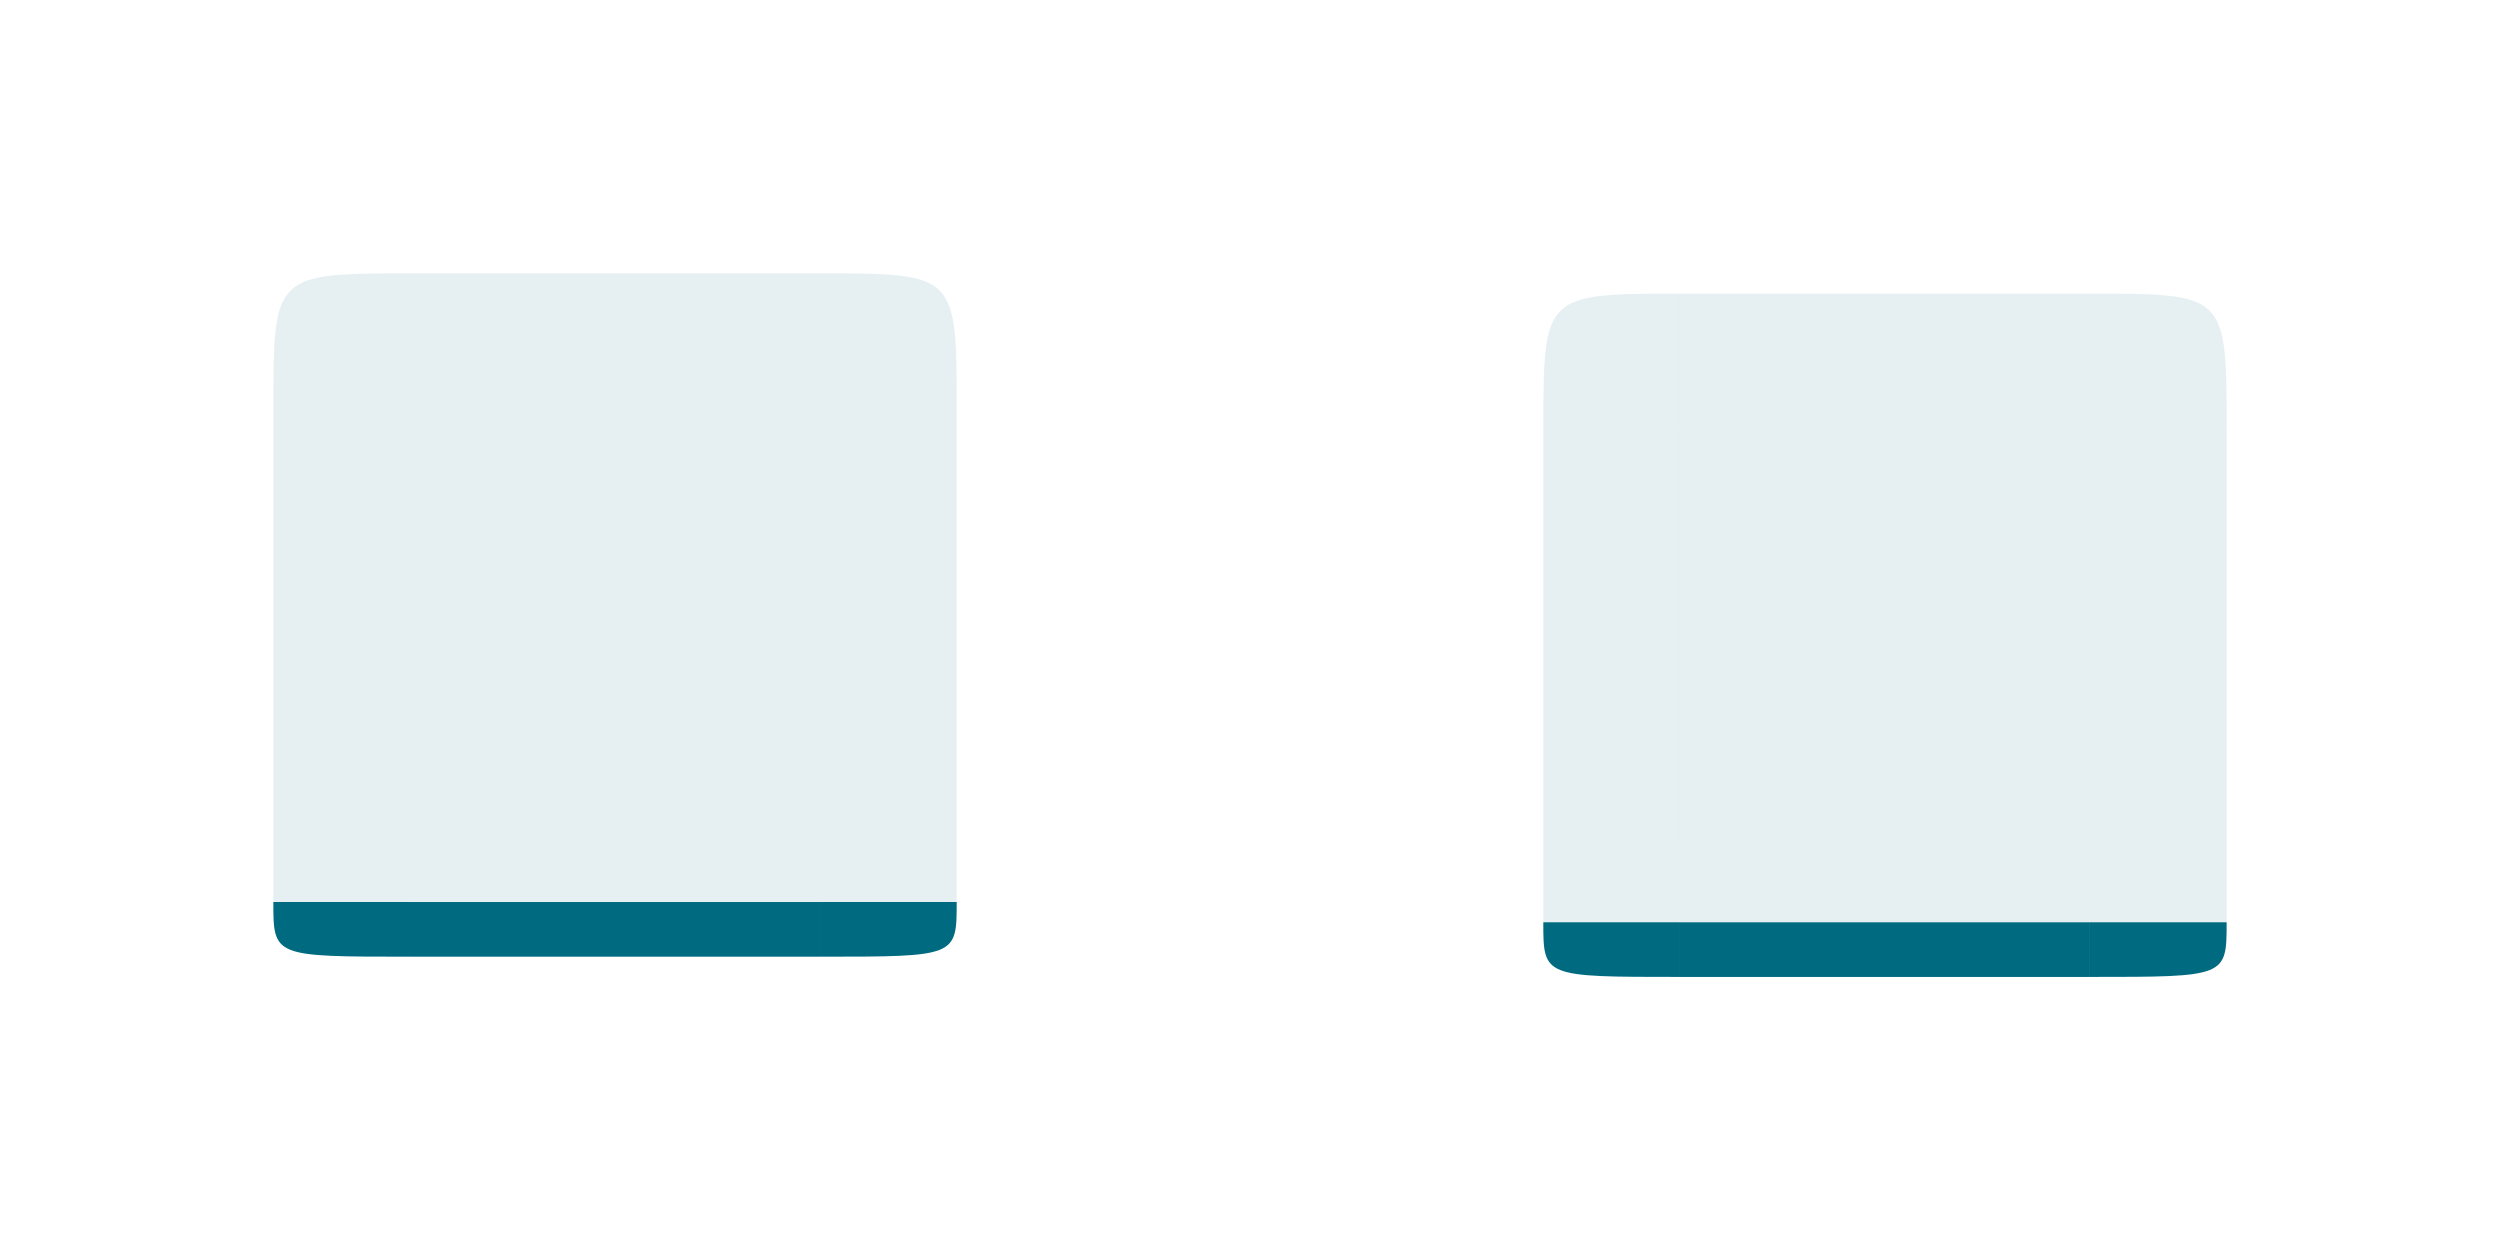 <?xml version="1.0" encoding="UTF-8" standalone="no"?>
<!-- Created with Inkscape (http://www.inkscape.org/) -->

<svg
   xmlns:osb="http://www.openswatchbook.org/uri/2009/osb"
   xmlns:dc="http://purl.org/dc/elements/1.1/"
   xmlns:cc="http://creativecommons.org/ns#"
   xmlns:rdf="http://www.w3.org/1999/02/22-rdf-syntax-ns#"
   xmlns:svg="http://www.w3.org/2000/svg"
   xmlns="http://www.w3.org/2000/svg"
   xmlns:xlink="http://www.w3.org/1999/xlink"
   xmlns:sodipodi="http://sodipodi.sourceforge.net/DTD/sodipodi-0.dtd"
   xmlns:inkscape="http://www.inkscape.org/namespaces/inkscape"
   viewBox="0 0 91.461 45.741"
   sodipodi:docname="tabbar.svg"
   inkscape:version="0.92.4 (5da689c313, 2019-01-14)"
   width="91.461"
   height="45.741"
   version="1.1"
   id="svg2">
  <sodipodi:namedview
     inkscape:window-maximized="1"
     inkscape:window-y="0"
     inkscape:window-x="0"
     fit-margin-bottom="10"
     fit-margin-right="10"
     fit-margin-left="10"
     fit-margin-top="10"
     inkscape:current-layer="svg2"
     inkscape:cy="21.477849"
     inkscape:cx="49.211847"
     inkscape:zoom="6.03125"
     showgrid="false"
     id="namedview99"
     inkscape:document-units="px"
     inkscape:window-height="977"
     inkscape:window-width="1280"
     inkscape:pageshadow="2"
     inkscape:pageopacity="0"
     guidetolerance="10"
     gridtolerance="10"
     objecttolerance="10"
     borderopacity="1"
     bordercolor="#000000"
     pagecolor="#ffffff"
     inkscape:pagecheckerboard="false"
     inkscape:showpageshadow="false"
     inkscape:measure-start="9.75,-27.5"
     inkscape:measure-end="4.25,-15.375" />
  <defs
     id="defs4">
    <linearGradient
       osb:paint="solid"
       id="hilight">
      <stop
         id="stop5764"
         offset="0"
         style="stop-color:#b8b1b1;stop-opacity:1;;opacity:1" />
    </linearGradient>
    <linearGradient
       osb:paint="solid"
       id="activetab-4">
      <stop
         id="stop5758"
         offset="0"
         style="stop-color:#ffffff;stop-opacity:0.09;;opacity:1" />
    </linearGradient>
    <style
       type="text/css"
       id="current-color-scheme">
      .ColorScheme-Text {
        color:#31363b;
      }
      .ColorScheme-Background{
        color:#eff0f1;
      }
      .ColorScheme-ViewText {
        color:#31363b;
      }
      .ColorScheme-ViewBackground{
        color:#fcfcfc;
      }
      .ColorScheme-ViewHover {
        color:#3daee9;
      }
      .ColorScheme-ViewFocus{
        color:#3daee9;
      }
      .ColorScheme-ButtonText {
        color:#31363b;
      }
      .ColorScheme-ButtonBackground{
        color:#eff0f1;
      }
      .ColorScheme-ButtonHover {
        color:#3daee9;
      }
      .ColorScheme-ButtonFocus{
        color:#3daee9;
      }</style>
    <linearGradient
       gradientTransform="translate(-28,66)"
       gradientUnits="userSpaceOnUse"
       y2="-88.5"
       x2="43"
       y1="-88.5"
       x1="38"
       id="linearGradient5768"
       xlink:href="#activetab-4"
       inkscape:collect="always" />
    <linearGradient
       gradientTransform="matrix(1,0,0,-1,-28,-64)"
       gradientUnits="userSpaceOnUse"
       y2="-76.5"
       x2="43"
       y1="-76.5"
       x1="38"
       id="linearGradient5774"
       xlink:href="#activetab-4"
       inkscape:collect="always" />
    <linearGradient
       gradientTransform="translate(-28,64)"
       gradientUnits="userSpaceOnUse"
       y2="-76.5"
       x2="58"
       y1="-76.5"
       x1="43"
       id="linearGradient5780"
       xlink:href="#activetab-4"
       inkscape:collect="always" />
    <linearGradient
       gradientTransform="matrix(1,0,0,-1,-28,-64)"
       gradientUnits="userSpaceOnUse"
       y2="-76.5"
       x2="63"
       y1="-76.5"
       x1="58"
       id="linearGradient5786"
       xlink:href="#activetab-4"
       inkscape:collect="always" />
    <linearGradient
       gradientTransform="translate(-28,66)"
       gradientUnits="userSpaceOnUse"
       y2="-88.5"
       x2="63"
       y1="-88.5"
       x1="58"
       id="linearGradient5792"
       xlink:href="#activetab-4"
       inkscape:collect="always" />
    <linearGradient
       gradientTransform="translate(-28,66)"
       gradientUnits="userSpaceOnUse"
       y2="-88.5"
       x2="58"
       y1="-88.5"
       x1="43"
       id="linearGradient5804"
       xlink:href="#activetab-4"
       inkscape:collect="always" />
    <linearGradient
       gradientTransform="translate(-30.122,-65.059)"
       y2="104.806"
       x2="58.612"
       y1="104.806"
       x1="43.612"
       gradientUnits="userSpaceOnUse"
       id="linearGradient5938"
       xlink:href="#activetab-4"
       inkscape:collect="always" />
    <linearGradient
       gradientTransform="matrix(1,0,0,2,-30.122,-172.365)"
       y2="104.806"
       x2="58.612"
       y1="104.806"
       x1="43.612"
       gradientUnits="userSpaceOnUse"
       id="linearGradient5940"
       xlink:href="#hilight"
       inkscape:collect="always" />
    <linearGradient
       gradientTransform="translate(-16)"
       gradientUnits="userSpaceOnUse"
       y2="-23.241"
       x2="92.461"
       y1="-23.241"
       x1="77.461"
       id="linearGradient5566"
       xlink:href="#activetab-4"
       inkscape:collect="always" />
    <linearGradient
       gradientTransform="translate(-16)"
       gradientUnits="userSpaceOnUse"
       y2="-23.241"
       x2="97.461"
       y1="-23.241"
       x1="92.461"
       id="linearGradient5568"
       xlink:href="#activetab-4"
       inkscape:collect="always" />
    <linearGradient
       gradientTransform="translate(-16)"
       gradientUnits="userSpaceOnUse"
       y2="-23.241"
       x2="77.461"
       y1="-23.241"
       x1="72.461"
       id="linearGradient5570"
       xlink:href="#activetab-4"
       inkscape:collect="always" />
    <linearGradient
       gradientTransform="translate(-16)"
       gradientUnits="userSpaceOnUse"
       y2="-13.241"
       x2="92.461"
       y1="-13.241"
       x1="77.461"
       id="linearGradient5572"
       xlink:href="#activetab-4"
       inkscape:collect="always" />
    <linearGradient
       gradientTransform="matrix(1,0,0,-1,-16,0)"
       gradientUnits="userSpaceOnUse"
       y2="-13.241"
       x2="97.461"
       y1="-13.241"
       x1="92.461"
       id="linearGradient5574"
       xlink:href="#activetab-4"
       inkscape:collect="always" />
    <linearGradient
       gradientTransform="matrix(1,0,0,-1,-16,0)"
       gradientUnits="userSpaceOnUse"
       y2="-13.241"
       x2="77.461"
       y1="-13.241"
       x1="72.461"
       id="linearGradient5576"
       xlink:href="#activetab-4"
       inkscape:collect="always" />
    <linearGradient
       y2="104.806"
       x2="58.612"
       y1="104.806"
       x1="43.612"
       gradientTransform="matrix(0.333,0,0,0.6,18.831,-30.826)"
       gradientUnits="userSpaceOnUse"
       id="linearGradient2051"
       xlink:href="#activetab-4"
       inkscape:collect="always" />
    <linearGradient
       y2="104.806"
       x2="58.612"
       y1="104.806"
       x1="43.612"
       gradientTransform="matrix(1,0,0,2,-30.122,-172.365)"
       gradientUnits="userSpaceOnUse"
       id="linearGradient2053"
       xlink:href="#hilight"
       inkscape:collect="always" />
    <linearGradient
       y2="104.806"
       x2="58.612"
       y1="104.806"
       x1="43.612"
       gradientTransform="matrix(1,0,0,2,-30.122,-172.365)"
       gradientUnits="userSpaceOnUse"
       id="linearGradient2063"
       xlink:href="#hilight"
       inkscape:collect="always" />
    <linearGradient
       y2="104.806"
       x2="58.612"
       y1="104.806"
       x1="43.612"
       gradientTransform="translate(-30.122,-65.059)"
       gradientUnits="userSpaceOnUse"
       id="linearGradient2083"
       xlink:href="#activetab-4"
       inkscape:collect="always" />
    <linearGradient
       y2="104.806"
       x2="58.612"
       y1="104.806"
       x1="43.612"
       gradientTransform="matrix(1,0,0,2,-30.122,-172.365)"
       gradientUnits="userSpaceOnUse"
       id="linearGradient2085"
       xlink:href="#hilight"
       inkscape:collect="always" />
    <linearGradient
       y2="104.806"
       x2="58.612"
       y1="104.806"
       x1="43.612"
       gradientTransform="matrix(1,0,0,2,-30.122,-172.365)"
       gradientUnits="userSpaceOnUse"
       id="linearGradient2089"
       xlink:href="#hilight"
       inkscape:collect="always" />
    <linearGradient
       y2="104.806"
       x2="58.612"
       y1="104.806"
       x1="43.612"
       gradientTransform="matrix(1,0,0,2,-30.122,-172.365)"
       gradientUnits="userSpaceOnUse"
       id="linearGradient2093"
       xlink:href="#hilight"
       inkscape:collect="always" />
    <linearGradient
       y2="-13.241"
       x2="77.461"
       y1="-13.241"
       x1="72.461"
       gradientTransform="matrix(1,0,0,-1,-62.461,-0.741)"
       gradientUnits="userSpaceOnUse"
       id="linearGradient872"
       xlink:href="#activetab-4"
       inkscape:collect="always" />
    <linearGradient
       y2="104.806"
       x2="58.612"
       y1="104.806"
       x1="43.612"
       gradientTransform="matrix(0.333,0,0,0.6,18.831,-30.826)"
       gradientUnits="userSpaceOnUse"
       id="linearGradient887"
       xlink:href="#activetab-4"
       inkscape:collect="always" />
    <linearGradient
       y2="104.806"
       x2="58.612"
       y1="104.806"
       x1="43.612"
       gradientTransform="matrix(0.333,0,0,0.6,18.831,-30.826)"
       gradientUnits="userSpaceOnUse"
       id="linearGradient880"
       xlink:href="#activetab-4"
       inkscape:collect="always" />
    <linearGradient
       y2="104.806"
       x2="58.612"
       y1="104.806"
       x1="43.612"
       gradientTransform="matrix(0.333,0,0,0.6,18.831,-30.826)"
       gradientUnits="userSpaceOnUse"
       id="linearGradient888"
       xlink:href="#activetab-4"
       inkscape:collect="always" />
    <linearGradient
       gradientTransform="translate(-16)"
       gradientUnits="userSpaceOnUse"
       y2="-13.241"
       x2="92.461"
       y1="-13.241"
       x1="77.461"
       id="linearGradient5572-436"
       xlink:href="#activetab-4-822"
       inkscape:collect="always" />
    <linearGradient
       osb:paint="solid"
       id="activetab-4-822">
      <stop
         id="stop1123"
         offset="0"
         style="stop-color:#ffffff;stop-opacity:0.09;;opacity:1" />
    </linearGradient>
    <linearGradient
       y2="104.806"
       x2="58.612"
       y1="104.806"
       x1="43.612"
       gradientTransform="matrix(0.333,0,0,0.6,18.831,-30.826)"
       gradientUnits="userSpaceOnUse"
       id="linearGradient880-714"
       xlink:href="#activetab-4-533"
       inkscape:collect="always" />
    <linearGradient
       osb:paint="solid"
       id="activetab-4-533">
      <stop
         id="stop1127"
         offset="0"
         style="stop-color:#ffffff;stop-opacity:0.09;;opacity:1" />
    </linearGradient>
    <linearGradient
       gradientTransform="matrix(1,0,0,-1,-16,0)"
       gradientUnits="userSpaceOnUse"
       y2="-13.241"
       x2="97.461"
       y1="-13.241"
       x1="92.461"
       id="linearGradient5574-167"
       xlink:href="#activetab-4-107"
       inkscape:collect="always" />
    <linearGradient
       osb:paint="solid"
       id="activetab-4-107">
      <stop
         id="stop1131"
         offset="0"
         style="stop-color:#ffffff;stop-opacity:0.09;;opacity:1" />
    </linearGradient>
    <linearGradient
       gradientTransform="translate(-16)"
       gradientUnits="userSpaceOnUse"
       y2="-23.241"
       x2="77.461"
       y1="-23.241"
       x1="72.461"
       id="linearGradient5570-569"
       xlink:href="#activetab-4-59"
       inkscape:collect="always" />
    <linearGradient
       osb:paint="solid"
       id="activetab-4-59">
      <stop
         id="stop1135"
         offset="0"
         style="stop-color:#ffffff;stop-opacity:0.09;;opacity:1" />
    </linearGradient>
    <linearGradient
       gradientTransform="matrix(1,0,0,-1,-16,0)"
       gradientUnits="userSpaceOnUse"
       y2="-13.241"
       x2="77.461"
       y1="-13.241"
       x1="72.461"
       id="linearGradient5576-214"
       xlink:href="#activetab-4-313"
       inkscape:collect="always" />
    <linearGradient
       osb:paint="solid"
       id="activetab-4-313">
      <stop
         id="stop1139"
         offset="0"
         style="stop-color:#ffffff;stop-opacity:0.09;;opacity:1" />
    </linearGradient>
    <linearGradient
       gradientTransform="translate(-30.122,-65.059)"
       y2="104.806"
       x2="58.612"
       y1="104.806"
       x1="43.612"
       gradientUnits="userSpaceOnUse"
       id="linearGradient5938-309"
       xlink:href="#activetab-4-325"
       inkscape:collect="always" />
    <linearGradient
       osb:paint="solid"
       id="activetab-4-325">
      <stop
         id="stop1143"
         offset="0"
         style="stop-color:#ffffff;stop-opacity:0.09;;opacity:1" />
    </linearGradient>
    <linearGradient
       y2="104.806"
       x2="58.612"
       y1="104.806"
       x1="43.612"
       gradientTransform="translate(-30.122,-65.059)"
       gradientUnits="userSpaceOnUse"
       id="linearGradient2083-809"
       xlink:href="#activetab-4-858"
       inkscape:collect="always" />
    <linearGradient
       osb:paint="solid"
       id="activetab-4-858">
      <stop
         id="stop1147"
         offset="0"
         style="stop-color:#ffffff;stop-opacity:0.09;;opacity:1" />
    </linearGradient>
    <linearGradient
       y2="104.806"
       x2="58.612"
       y1="104.806"
       x1="43.612"
       gradientTransform="matrix(0.333,0,0,0.6,18.831,-30.826)"
       gradientUnits="userSpaceOnUse"
       id="linearGradient2051-708"
       xlink:href="#activetab-4-46"
       inkscape:collect="always" />
    <linearGradient
       osb:paint="solid"
       id="activetab-4-46">
      <stop
         id="stop1151"
         offset="0"
         style="stop-color:#ffffff;stop-opacity:0.09;;opacity:1" />
    </linearGradient>
    <linearGradient
       gradientTransform="translate(-28,66)"
       gradientUnits="userSpaceOnUse"
       y2="-88.5"
       x2="43"
       y1="-88.5"
       x1="38"
       id="linearGradient5768-165"
       xlink:href="#activetab-4-221"
       inkscape:collect="always" />
    <linearGradient
       osb:paint="solid"
       id="activetab-4-221">
      <stop
         id="stop1155"
         offset="0"
         style="stop-color:#ffffff;stop-opacity:0.09;;opacity:1" />
    </linearGradient>
    <linearGradient
       y2="-13.241"
       x2="77.461"
       y1="-13.241"
       x1="72.461"
       gradientTransform="matrix(1,0,0,-1,-62.461,-0.741)"
       gradientUnits="userSpaceOnUse"
       id="linearGradient872-468"
       xlink:href="#activetab-4-836"
       inkscape:collect="always" />
    <linearGradient
       osb:paint="solid"
       id="activetab-4-836">
      <stop
         id="stop1159"
         offset="0"
         style="stop-color:#ffffff;stop-opacity:0.09;;opacity:1" />
    </linearGradient>
    <linearGradient
       y2="104.806"
       x2="58.612"
       y1="104.806"
       x1="43.612"
       gradientTransform="matrix(0.333,0,0,0.6,18.831,-30.826)"
       gradientUnits="userSpaceOnUse"
       id="linearGradient887-999"
       xlink:href="#activetab-4-80"
       inkscape:collect="always" />
    <linearGradient
       osb:paint="solid"
       id="activetab-4-80">
      <stop
         id="stop1163"
         offset="0"
         style="stop-color:#ffffff;stop-opacity:0.09;;opacity:1" />
    </linearGradient>
    <linearGradient
       gradientTransform="translate(-28,66)"
       gradientUnits="userSpaceOnUse"
       y2="-88.5"
       x2="58"
       y1="-88.5"
       x1="43"
       id="linearGradient5804-390"
       xlink:href="#activetab-4-924"
       inkscape:collect="always" />
    <linearGradient
       osb:paint="solid"
       id="activetab-4-924">
      <stop
         id="stop1167"
         offset="0"
         style="stop-color:#ffffff;stop-opacity:0.09;;opacity:1" />
    </linearGradient>
    <linearGradient
       y2="104.806"
       x2="58.612"
       y1="104.806"
       x1="43.612"
       gradientTransform="matrix(0.333,0,0,0.6,18.831,-30.826)"
       gradientUnits="userSpaceOnUse"
       id="linearGradient888-846"
       xlink:href="#activetab-4-974"
       inkscape:collect="always" />
    <linearGradient
       osb:paint="solid"
       id="activetab-4-974">
      <stop
         id="stop1171"
         offset="0"
         style="stop-color:#ffffff;stop-opacity:0.09;;opacity:1" />
    </linearGradient>
    <linearGradient
       gradientTransform="matrix(1,0,0,-1,-28,-64)"
       gradientUnits="userSpaceOnUse"
       y2="-76.5"
       x2="63"
       y1="-76.5"
       x1="58"
       id="linearGradient5786-913"
       xlink:href="#activetab-4-776"
       inkscape:collect="always" />
    <linearGradient
       osb:paint="solid"
       id="activetab-4-776">
      <stop
         id="stop1175"
         offset="0"
         style="stop-color:#ffffff;stop-opacity:0.09;;opacity:1" />
    </linearGradient>
    <linearGradient
       gradientTransform="translate(-16)"
       gradientUnits="userSpaceOnUse"
       y2="-23.241"
       x2="97.461"
       y1="-23.241"
       x1="92.461"
       id="linearGradient5568-961"
       xlink:href="#activetab-4-279"
       inkscape:collect="always" />
    <linearGradient
       osb:paint="solid"
       id="activetab-4-279">
      <stop
         id="stop1179"
         offset="0"
         style="stop-color:#ffffff;stop-opacity:0.09;;opacity:1" />
    </linearGradient>
    <linearGradient
       gradientTransform="translate(-16)"
       gradientUnits="userSpaceOnUse"
       y2="-23.241"
       x2="92.461"
       y1="-23.241"
       x1="77.461"
       id="linearGradient5566-716"
       xlink:href="#activetab-4-547"
       inkscape:collect="always" />
    <linearGradient
       osb:paint="solid"
       id="activetab-4-547">
      <stop
         id="stop1183"
         offset="0"
         style="stop-color:#ffffff;stop-opacity:0.09;;opacity:1" />
    </linearGradient>
    <linearGradient
       gradientTransform="translate(-28,64)"
       gradientUnits="userSpaceOnUse"
       y2="-76.5"
       x2="58"
       y1="-76.5"
       x1="43"
       id="linearGradient5780-337"
       xlink:href="#activetab-4-808"
       inkscape:collect="always" />
    <linearGradient
       osb:paint="solid"
       id="activetab-4-808">
      <stop
         id="stop1187"
         offset="0"
         style="stop-color:#ffffff;stop-opacity:0.09;;opacity:1" />
    </linearGradient>
    <linearGradient
       gradientTransform="translate(-28,66)"
       gradientUnits="userSpaceOnUse"
       y2="-88.5"
       x2="63"
       y1="-88.5"
       x1="58"
       id="linearGradient5792-4"
       xlink:href="#activetab-4-409"
       inkscape:collect="always" />
    <linearGradient
       osb:paint="solid"
       id="activetab-4-409">
      <stop
         id="stop1191"
         offset="0"
         style="stop-color:#ffffff;stop-opacity:0.09;;opacity:1" />
    </linearGradient>
    <linearGradient
       gradientTransform="matrix(1,0,0,-1,-28,-64)"
       gradientUnits="userSpaceOnUse"
       y2="-76.5"
       x2="63"
       y1="-76.5"
       x1="58"
       id="linearGradient5786-913-851"
       xlink:href="#activetab-4-776-595"
       inkscape:collect="always" />
    <linearGradient
       osb:paint="solid"
       id="activetab-4-776-595">
      <stop
         id="stop1429"
         offset="0"
         style="stop-color:#ffffff;stop-opacity:0.09;;opacity:1" />
    </linearGradient>
    <linearGradient
       gradientTransform="translate(-28,64)"
       gradientUnits="userSpaceOnUse"
       y2="-76.5"
       x2="58"
       y1="-76.5"
       x1="43"
       id="linearGradient5780-337-461"
       xlink:href="#activetab-4-808-217"
       inkscape:collect="always" />
    <linearGradient
       osb:paint="solid"
       id="activetab-4-808-217">
      <stop
         id="stop1433"
         offset="0"
         style="stop-color:#ffffff;stop-opacity:0.09;;opacity:1" />
    </linearGradient>
    <linearGradient
       gradientTransform="translate(-28,66)"
       gradientUnits="userSpaceOnUse"
       y2="-88.5"
       x2="43"
       y1="-88.5"
       x1="38"
       id="linearGradient5768-165-251"
       xlink:href="#activetab-4-221-382"
       inkscape:collect="always" />
    <linearGradient
       osb:paint="solid"
       id="activetab-4-221-382">
      <stop
         id="stop1437"
         offset="0"
         style="stop-color:#ffffff;stop-opacity:0.09;;opacity:1" />
    </linearGradient>
    <linearGradient
       gradientTransform="translate(-28,66)"
       gradientUnits="userSpaceOnUse"
       y2="-88.5"
       x2="63"
       y1="-88.5"
       x1="58"
       id="linearGradient5792-4-42"
       xlink:href="#activetab-4-409-159"
       inkscape:collect="always" />
    <linearGradient
       osb:paint="solid"
       id="activetab-4-409-159">
      <stop
         id="stop1441"
         offset="0"
         style="stop-color:#ffffff;stop-opacity:0.09;;opacity:1" />
    </linearGradient>
    <linearGradient
       gradientTransform="translate(-28,66)"
       gradientUnits="userSpaceOnUse"
       y2="-88.5"
       x2="58"
       y1="-88.5"
       x1="43"
       id="linearGradient5804-390-939"
       xlink:href="#activetab-4-924-268"
       inkscape:collect="always" />
    <linearGradient
       osb:paint="solid"
       id="activetab-4-924-268">
      <stop
         id="stop1445"
         offset="0"
         style="stop-color:#ffffff;stop-opacity:0.09;;opacity:1" />
    </linearGradient>
    <linearGradient
       gradientTransform="translate(-30.122,-65.059)"
       y2="104.806"
       x2="58.612"
       y1="104.806"
       x1="43.612"
       gradientUnits="userSpaceOnUse"
       id="linearGradient5938-309-284"
       xlink:href="#activetab-4-325-345"
       inkscape:collect="always" />
    <linearGradient
       osb:paint="solid"
       id="activetab-4-325-345">
      <stop
         id="stop1449"
         offset="0"
         style="stop-color:#ffffff;stop-opacity:0.09;;opacity:1" />
    </linearGradient>
    <linearGradient
       gradientTransform="matrix(1,0,0,-1,-16,0)"
       gradientUnits="userSpaceOnUse"
       y2="-13.241"
       x2="77.461"
       y1="-13.241"
       x1="72.461"
       id="linearGradient5576-214-315"
       xlink:href="#activetab-4-313-88"
       inkscape:collect="always" />
    <linearGradient
       osb:paint="solid"
       id="activetab-4-313-88">
      <stop
         id="stop1453"
         offset="0"
         style="stop-color:#ffffff;stop-opacity:0.09;;opacity:1" />
    </linearGradient>
    <linearGradient
       gradientTransform="matrix(1,0,0,-1,-16,0)"
       gradientUnits="userSpaceOnUse"
       y2="-13.241"
       x2="97.461"
       y1="-13.241"
       x1="92.461"
       id="linearGradient5574-167-955"
       xlink:href="#activetab-4-107-919"
       inkscape:collect="always" />
    <linearGradient
       osb:paint="solid"
       id="activetab-4-107-919">
      <stop
         id="stop1457"
         offset="0"
         style="stop-color:#ffffff;stop-opacity:0.09;;opacity:1" />
    </linearGradient>
    <linearGradient
       gradientTransform="translate(-16)"
       gradientUnits="userSpaceOnUse"
       y2="-13.241"
       x2="92.461"
       y1="-13.241"
       x1="77.461"
       id="linearGradient5572-436-698"
       xlink:href="#activetab-4-822-394"
       inkscape:collect="always" />
    <linearGradient
       osb:paint="solid"
       id="activetab-4-822-394">
      <stop
         id="stop1461"
         offset="0"
         style="stop-color:#ffffff;stop-opacity:0.09;;opacity:1" />
    </linearGradient>
    <linearGradient
       gradientTransform="translate(-16)"
       gradientUnits="userSpaceOnUse"
       y2="-23.241"
       x2="77.461"
       y1="-23.241"
       x1="72.461"
       id="linearGradient5570-569-389"
       xlink:href="#activetab-4-59-17"
       inkscape:collect="always" />
    <linearGradient
       osb:paint="solid"
       id="activetab-4-59-17">
      <stop
         id="stop1465"
         offset="0"
         style="stop-color:#ffffff;stop-opacity:0.09;;opacity:1" />
    </linearGradient>
    <linearGradient
       gradientTransform="translate(-16)"
       gradientUnits="userSpaceOnUse"
       y2="-23.241"
       x2="97.461"
       y1="-23.241"
       x1="92.461"
       id="linearGradient5568-961-444"
       xlink:href="#activetab-4-279-482"
       inkscape:collect="always" />
    <linearGradient
       osb:paint="solid"
       id="activetab-4-279-482">
      <stop
         id="stop1469"
         offset="0"
         style="stop-color:#ffffff;stop-opacity:0.09;;opacity:1" />
    </linearGradient>
    <linearGradient
       gradientTransform="translate(-16)"
       gradientUnits="userSpaceOnUse"
       y2="-23.241"
       x2="92.461"
       y1="-23.241"
       x1="77.461"
       id="linearGradient5566-716-570"
       xlink:href="#activetab-4-547-173"
       inkscape:collect="always" />
    <linearGradient
       osb:paint="solid"
       id="activetab-4-547-173">
      <stop
         id="stop1473"
         offset="0"
         style="stop-color:#ffffff;stop-opacity:0.09;;opacity:1" />
    </linearGradient>
    <linearGradient
       y2="104.806"
       x2="58.612"
       y1="104.806"
       x1="43.612"
       gradientTransform="matrix(0.333,0,0,0.6,18.831,-30.826)"
       gradientUnits="userSpaceOnUse"
       id="linearGradient2051-708-888"
       xlink:href="#activetab-4-46-821"
       inkscape:collect="always" />
    <linearGradient
       osb:paint="solid"
       id="activetab-4-46-821">
      <stop
         id="stop1477"
         offset="0"
         style="stop-color:#ffffff;stop-opacity:0.09;;opacity:1" />
    </linearGradient>
    <linearGradient
       y2="104.806"
       x2="58.612"
       y1="104.806"
       x1="43.612"
       gradientTransform="translate(-30.122,-65.059)"
       gradientUnits="userSpaceOnUse"
       id="linearGradient2083-809-626"
       xlink:href="#activetab-4-858-597"
       inkscape:collect="always" />
    <linearGradient
       osb:paint="solid"
       id="activetab-4-858-597">
      <stop
         id="stop1481"
         offset="0"
         style="stop-color:#ffffff;stop-opacity:0.09;;opacity:1" />
    </linearGradient>
    <linearGradient
       y2="-13.241"
       x2="77.461"
       y1="-13.241"
       x1="72.461"
       gradientTransform="matrix(1,0,0,-1,-62.461,-0.741)"
       gradientUnits="userSpaceOnUse"
       id="linearGradient872-468-406"
       xlink:href="#activetab-4-836-575"
       inkscape:collect="always" />
    <linearGradient
       osb:paint="solid"
       id="activetab-4-836-575">
      <stop
         id="stop1485"
         offset="0"
         style="stop-color:#ffffff;stop-opacity:0.09;;opacity:1" />
    </linearGradient>
    <linearGradient
       y2="104.806"
       x2="58.612"
       y1="104.806"
       x1="43.612"
       gradientTransform="matrix(0.333,0,0,0.6,18.831,-30.826)"
       gradientUnits="userSpaceOnUse"
       id="linearGradient887-999-964"
       xlink:href="#activetab-4-80-509"
       inkscape:collect="always" />
    <linearGradient
       osb:paint="solid"
       id="activetab-4-80-509">
      <stop
         id="stop1489"
         offset="0"
         style="stop-color:#ffffff;stop-opacity:0.09;;opacity:1" />
    </linearGradient>
    <linearGradient
       y2="104.806"
       x2="58.612"
       y1="104.806"
       x1="43.612"
       gradientTransform="matrix(0.333,0,0,0.6,18.831,-30.826)"
       gradientUnits="userSpaceOnUse"
       id="linearGradient880-714-480"
       xlink:href="#activetab-4-533-473"
       inkscape:collect="always" />
    <linearGradient
       osb:paint="solid"
       id="activetab-4-533-473">
      <stop
         id="stop1493"
         offset="0"
         style="stop-color:#ffffff;stop-opacity:0.09;;opacity:1" />
    </linearGradient>
    <linearGradient
       y2="104.806"
       x2="58.612"
       y1="104.806"
       x1="43.612"
       gradientTransform="matrix(0.333,0,0,0.6,18.831,-30.826)"
       gradientUnits="userSpaceOnUse"
       id="linearGradient888-846-227"
       xlink:href="#activetab-4-974-907"
       inkscape:collect="always" />
    <linearGradient
       osb:paint="solid"
       id="activetab-4-974-907">
      <stop
         id="stop1497"
         offset="0"
         style="stop-color:#ffffff;stop-opacity:0.09;;opacity:1" />
    </linearGradient>
    <linearGradient
       osb:paint="solid"
       id="activetab-4-776-595-752">
      <stop
         id="stop1843"
         offset="0"
         style="stop-color:#ffffff;stop-opacity:0.09;;opacity:1" />
    </linearGradient>
    <linearGradient
       osb:paint="solid"
       id="activetab-4-808-217-346">
      <stop
         id="stop1847"
         offset="0"
         style="stop-color:#ffffff;stop-opacity:0.09;;opacity:1" />
    </linearGradient>
    <linearGradient
       osb:paint="solid"
       id="activetab-4-221-382-125">
      <stop
         id="stop1851"
         offset="0"
         style="stop-color:#ffffff;stop-opacity:0.09;;opacity:1" />
    </linearGradient>
    <linearGradient
       osb:paint="solid"
       id="activetab-4-409-159-663">
      <stop
         id="stop1855"
         offset="0"
         style="stop-color:#ffffff;stop-opacity:0.09;;opacity:1" />
    </linearGradient>
    <linearGradient
       osb:paint="solid"
       id="activetab-4-924-268-9">
      <stop
         id="stop1859"
         offset="0"
         style="stop-color:#ffffff;stop-opacity:0.09;;opacity:1" />
    </linearGradient>
    <linearGradient
       osb:paint="solid"
       id="activetab-4-325-345-309">
      <stop
         id="stop1863"
         offset="0"
         style="stop-color:#ffffff;stop-opacity:0.09;;opacity:1" />
    </linearGradient>
    <linearGradient
       osb:paint="solid"
       id="activetab-4-313-88-865">
      <stop
         id="stop1867"
         offset="0"
         style="stop-color:#ffffff;stop-opacity:0.09;;opacity:1" />
    </linearGradient>
    <linearGradient
       osb:paint="solid"
       id="activetab-4-107-919-579">
      <stop
         id="stop1871"
         offset="0"
         style="stop-color:#ffffff;stop-opacity:0.09;;opacity:1" />
    </linearGradient>
    <linearGradient
       osb:paint="solid"
       id="activetab-4-822-394-388">
      <stop
         id="stop1875"
         offset="0"
         style="stop-color:#ffffff;stop-opacity:0.09;;opacity:1" />
    </linearGradient>
    <linearGradient
       osb:paint="solid"
       id="activetab-4-59-17-853">
      <stop
         id="stop1879"
         offset="0"
         style="stop-color:#ffffff;stop-opacity:0.09;;opacity:1" />
    </linearGradient>
    <linearGradient
       osb:paint="solid"
       id="activetab-4-279-482-682">
      <stop
         id="stop1883"
         offset="0"
         style="stop-color:#ffffff;stop-opacity:0.09;;opacity:1" />
    </linearGradient>
    <linearGradient
       osb:paint="solid"
       id="activetab-4-547-173-297">
      <stop
         id="stop1887"
         offset="0"
         style="stop-color:#ffffff;stop-opacity:0.09;;opacity:1" />
    </linearGradient>
    <linearGradient
       osb:paint="solid"
       id="activetab-4-46-821-91">
      <stop
         id="stop1891"
         offset="0"
         style="stop-color:#ffffff;stop-opacity:0.09;;opacity:1" />
    </linearGradient>
    <linearGradient
       osb:paint="solid"
       id="activetab-4-858-597-419">
      <stop
         id="stop1895"
         offset="0"
         style="stop-color:#ffffff;stop-opacity:0.09;;opacity:1" />
    </linearGradient>
    <linearGradient
       osb:paint="solid"
       id="activetab-4-836-575-70">
      <stop
         id="stop1899"
         offset="0"
         style="stop-color:#ffffff;stop-opacity:0.09;;opacity:1" />
    </linearGradient>
    <linearGradient
       osb:paint="solid"
       id="activetab-4-80-509-561">
      <stop
         id="stop1903"
         offset="0"
         style="stop-color:#ffffff;stop-opacity:0.09;;opacity:1" />
    </linearGradient>
    <linearGradient
       osb:paint="solid"
       id="activetab-4-533-473-330">
      <stop
         id="stop1907"
         offset="0"
         style="stop-color:#ffffff;stop-opacity:0.09;;opacity:1" />
    </linearGradient>
    <linearGradient
       osb:paint="solid"
       id="activetab-4-974-907-442">
      <stop
         id="stop1911"
         offset="0"
         style="stop-color:#ffffff;stop-opacity:0.09;;opacity:1" />
    </linearGradient>
  </defs>
  <path
     sodipodi:nodetypes="cccc"
     inkscape:connector-curvature="0"
     id="south-active-tab-topright"
     d="m 30,15 h 5 c 0.001,-4.991 -0.001,-4.996 -5,-5 z"
     style="fill:#006a80;fill-opacity:1;stroke-width:1;opacity:0.1" />
  <rect
     id="south-active-tab-top"
     y="-15"
     transform="scale(1,-1)"
     x="15"
     width="15"
     height="5"
     style="fill:#006a80;fill-opacity:1;stroke-width:1;opacity:0.1" />
  <rect
     id="south-active-tab-left"
     y="-30"
     transform="scale(1,-1)"
     x="10"
     width="5"
     height="15"
     style="fill:#006a80;fill-opacity:1;stroke-width:1;opacity:0.1" />
  <rect
     id="south-active-tab-right"
     y="-30"
     transform="scale(1,-1)"
     x="30"
     width="5"
     height="15"
     style="fill:#006a80;fill-opacity:1;stroke-width:1;opacity:0.1" />
  <rect
     id="south-active-tab-center"
     y="-30"
     transform="scale(1,-1)"
     x="15"
     width="15"
     height="15"
     style="fill:#006a80;fill-opacity:1;opacity:0.1" />
  <g
     transform="translate(1.51,-7.247)"
     id="south-active-tab-bottom"
     style="fill:#006a80;fill-opacity:1">
    <rect
       style="opacity:0.1;fill:#006a80;fill-opacity:1;fill-rule:evenodd;stroke:none;stroke-width:5.478;stroke-linecap:round;stroke-linejoin:miter;stroke-miterlimit:4;stroke-dasharray:none;stroke-opacity:1"
       id="rect4334"
       width="15"
       height="3"
       x="13.49"
       y="37.247" />
    <rect
       y="40.247"
       x="13.49"
       height="2"
       width="15"
       id="AAA"
       class="ColorScheme-Highlight"
       style="opacity:1;fill:#006a80;fill-opacity:1;fill-rule:evenodd;stroke:none;stroke-width:3.465;stroke-linecap:round;stroke-linejoin:miter;stroke-miterlimit:4;stroke-dasharray:none;stroke-opacity:1" />
  </g>
  <path
     sodipodi:nodetypes="cccc"
     inkscape:connector-curvature="0"
     id="north-active-tab-topleft"
     d="m 56.461,15.741 h 5 v -5 c -4.999,0.007 -4.996,0.015 -5,5 z"
     style="fill:#006a80;fill-opacity:1;stroke-width:1;opacity:0.1" />
  <path
     sodipodi:nodetypes="cccc"
     inkscape:connector-curvature="0"
     id="north-active-tab-topright"
     d="m 76.461,15.741 h 5 c 0.001,-4.999 -0.001,-4.996 -5,-5 z"
     style="fill:#006a80;fill-opacity:1;stroke-width:1;opacity:0.1" />
  <rect
     style="fill:#006a80;fill-opacity:1;stroke-width:1;opacity:0.1"
     height="5"
     width="15"
     x="61.461"
     transform="scale(1,-1)"
     y="-15.741"
     id="north-active-tab-top" />
  <rect
     style="fill:#006a80;fill-opacity:1;stroke-width:1;opacity:0.1"
     height="15"
     width="5"
     x="56.461"
     transform="scale(1,-1)"
     y="-30.741"
     id="north-active-tab-left" />
  <rect
     style="fill:#006a80;fill-opacity:1;stroke-width:1;opacity:0.1"
     height="15"
     width="5"
     x="76.461"
     transform="scale(1,-1)"
     y="-30.741"
     id="north-active-tab-right" />
  <rect
     style="fill:#006a80;fill-opacity:1;opacity:0.1"
     height="15"
     width="15"
     x="61.461"
     transform="scale(1,-1)"
     y="-30.741"
     id="north-active-tab-center" />
  <g
     transform="translate(-3.368,-0.557)"
     id="south-active-tab-bottomright"
     style="fill:#006a80;fill-opacity:1">
    <rect
       y="30.557"
       x="33.368"
       height="3"
       width="5"
       id="rect2045"
       style="opacity:0.1;fill:#006a80;fill-opacity:1;fill-rule:evenodd;stroke:none;stroke-width:2.45;stroke-linecap:round;stroke-linejoin:miter;stroke-miterlimit:4;stroke-dasharray:none;stroke-opacity:1" />
    <path
       sodipodi:nodetypes="cccc"
       inkscape:connector-curvature="0"
       id="CCC"
       d="m 33.368,33.557 h 5 c -10e-7,2 -10e-7,2 -5,2 z"
       class="ColorScheme-Highlight"
       style="opacity:1;fill:#006a80;fill-opacity:1;fill-rule:evenodd;stroke:none;stroke-width:2;stroke-linecap:round;stroke-linejoin:miter;stroke-miterlimit:4;stroke-dasharray:none;stroke-opacity:1" />
  </g>
  <g
     id="north-active-tab-bottom"
     transform="translate(47.97,-6.506)"
     style="fill:#006a80;fill-opacity:1">
    <rect
       y="37.247"
       x="13.49"
       height="3"
       width="15"
       id="rect2065"
       style="opacity:0.1;fill:#006a80;fill-opacity:1;fill-rule:evenodd;stroke:none;stroke-width:5.478;stroke-linecap:round;stroke-linejoin:miter;stroke-miterlimit:4;stroke-dasharray:none;stroke-opacity:1" />
    <rect
       style="opacity:1;fill:#006a80;fill-opacity:1;fill-rule:evenodd;stroke:none;stroke-width:3.465;stroke-linecap:round;stroke-linejoin:miter;stroke-miterlimit:4;stroke-dasharray:none;stroke-opacity:1"
       class="ColorScheme-Highlight"
       id="DDD"
       width="15"
       height="2"
       x="13.49"
       y="40.247" />
  </g>
  <path
     style="fill:#006a80;fill-opacity:1;stroke-width:1;opacity:0.1"
     d="m 10,15 h 5 v -5 c -4.999,0.007 -4.996,0.015 -5,5 z"
     id="south-active-tab-topleft"
     inkscape:connector-curvature="0"
     sodipodi:nodetypes="cccc" />
  <g
     id="south-active-tab-bottomleft"
     transform="matrix(-1,0,0,1,48.368,-0.557)"
     style="fill:#006a80;fill-opacity:1">
    <rect
       style="opacity:0.1;fill:#006a80;fill-opacity:1;fill-rule:evenodd;stroke:none;stroke-width:2.45;stroke-linecap:round;stroke-linejoin:miter;stroke-miterlimit:4;stroke-dasharray:none;stroke-opacity:1"
       id="rect881"
       width="5"
       height="3"
       x="33.368"
       y="30.557" />
    <path
       style="opacity:1;fill:#006a80;fill-opacity:1;fill-rule:evenodd;stroke:none;stroke-width:2;stroke-linecap:round;stroke-linejoin:miter;stroke-miterlimit:4;stroke-dasharray:none;stroke-opacity:1"
       d="m 33.368,33.557 h 5 c -10e-7,2 -10e-7,2 -5,2 z"
       class="ColorScheme-Highlight"
       id="BBB"
       inkscape:connector-curvature="0"
       sodipodi:nodetypes="cccc" />
  </g>
  <g
     transform="matrix(-1,0,0,1,94.829,0.183)"
     id="north-active-tab-bottomleft"
     style="fill:#006a80;fill-opacity:1">
    <rect
       y="30.557"
       x="33.368"
       height="3"
       width="5"
       id="rect874"
       style="opacity:0.1;fill:#006a80;fill-opacity:1;fill-rule:evenodd;stroke:none;stroke-width:2.45;stroke-linecap:round;stroke-linejoin:miter;stroke-miterlimit:4;stroke-dasharray:none;stroke-opacity:1" />
    <path
       sodipodi:nodetypes="cccc"
       inkscape:connector-curvature="0"
       id="GGG"
       class="ColorScheme-Highlight"
       d="m 33.368,33.557 h 5 c -10e-7,2 -10e-7,2 -5,2 z"
       style="opacity:1;fill:#006a80;fill-opacity:1;fill-rule:evenodd;stroke:none;stroke-width:2;stroke-linecap:round;stroke-linejoin:miter;stroke-miterlimit:4;stroke-dasharray:none;stroke-opacity:1" />
  </g>
  <g
     id="north-active-tab-bottomright"
     transform="translate(43.092,0.183)"
     style="fill:#006a80;fill-opacity:1">
    <rect
       style="opacity:0.1;fill:#006a80;fill-opacity:1;fill-rule:evenodd;stroke:none;stroke-width:2.45;stroke-linecap:round;stroke-linejoin:miter;stroke-miterlimit:4;stroke-dasharray:none;stroke-opacity:1"
       id="rect882"
       width="5"
       height="3"
       x="33.368"
       y="30.557" />
    <path
       style="opacity:1;fill:#006a80;fill-opacity:1;fill-rule:evenodd;stroke:none;stroke-width:2;stroke-linecap:round;stroke-linejoin:miter;stroke-miterlimit:4;stroke-dasharray:none;stroke-opacity:1"
       class="ColorScheme-Highlight"
       d="m 33.368,33.557 h 5 c -10e-7,2 -10e-7,2 -5,2 z"
       id="path884"
       inkscape:connector-curvature="0"
       sodipodi:nodetypes="cccc" />
  </g>
</svg>
